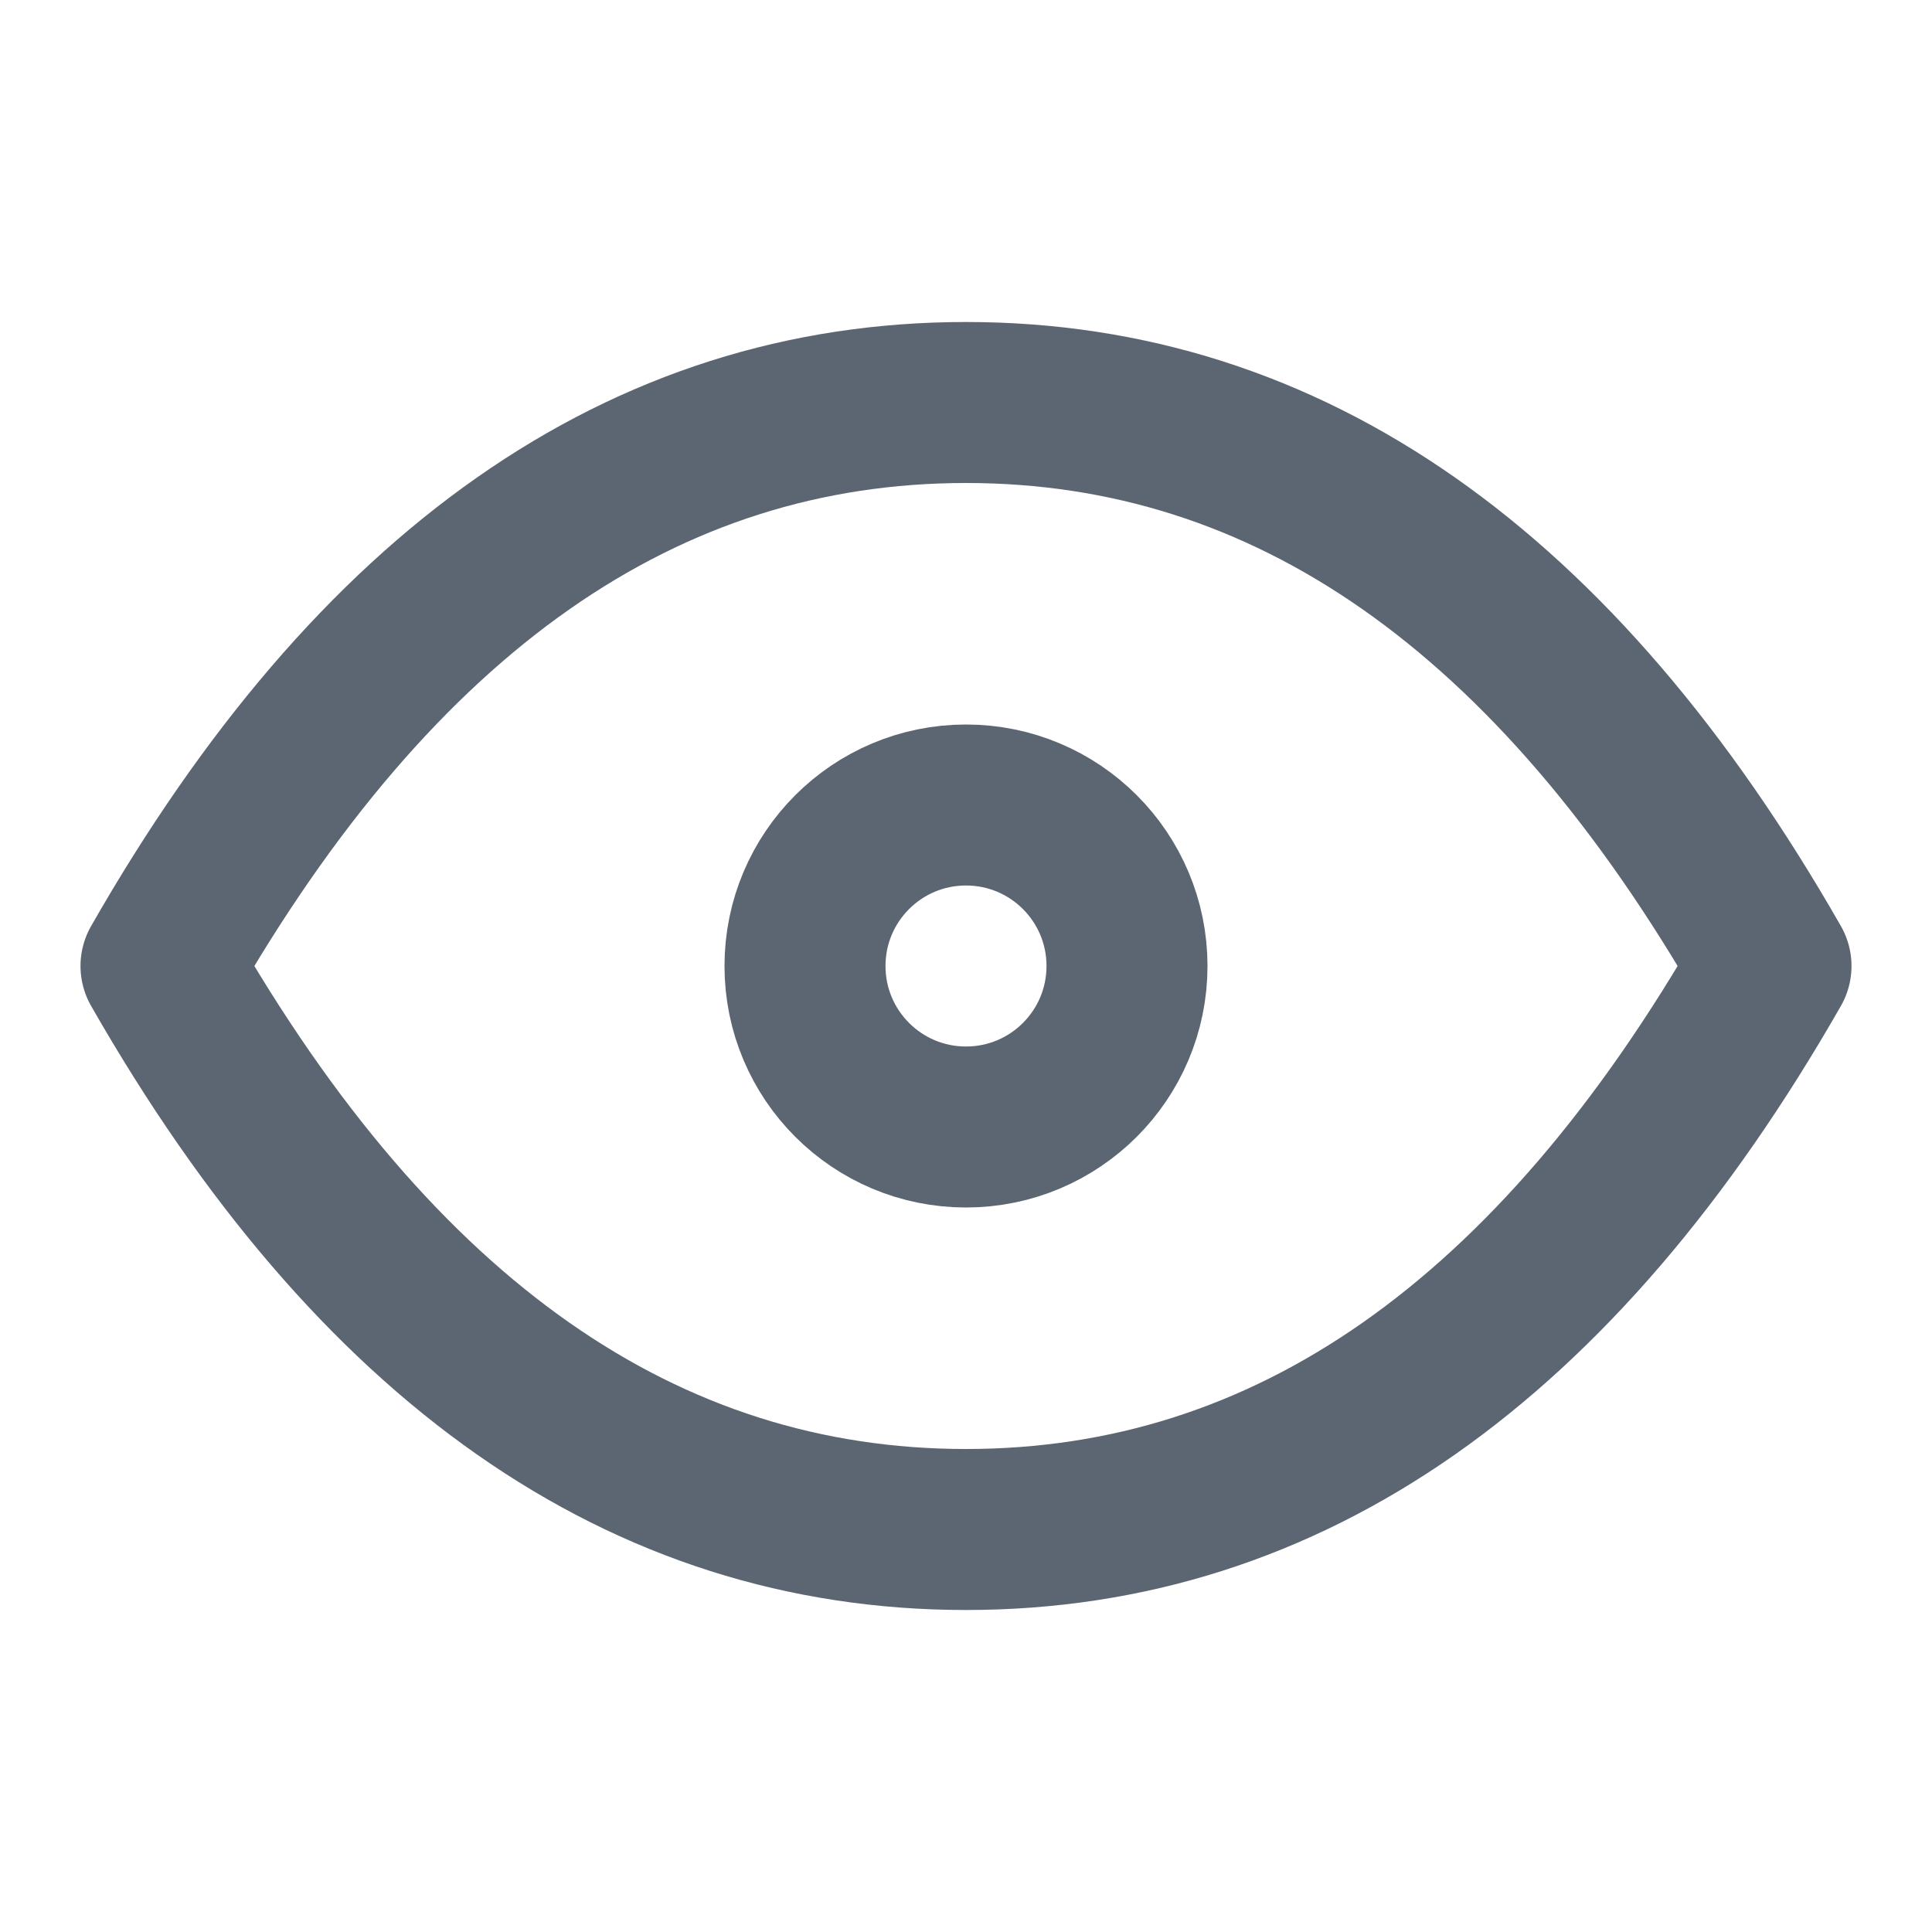 <svg
  width="24"
  height="24"
  viewBox="0 0 24 24"
  fill="none"
  xmlns="http://www.w3.org/2000/svg"
>
  <g clip-path="url(#clip0_1643_15048)">
    <path
      d="M12 14C13.105 14 14 13.105 14 12C14 10.895 13.105 10 12 10C10.895 10 10 10.895 10 12C10 13.105 10.895 14 12 14Z"
      stroke="#5C6673"
      stroke-width="2"
      stroke-linecap="round"
      stroke-linejoin="round"
    />
    <path
      d="M22 12C19.333 16.667 16 19 12 19C8 19 4.667 16.667 2 12C4.667 7.333 8 5 12 5C16 5 19.333 7.333 22 12Z"
      stroke="#5C6673"
      stroke-width="2"
      stroke-linecap="round"
      stroke-linejoin="round"
    />
  </g>
  <defs>
    <clipPath id="clip0_1643_15048">
      <rect width="24" height="24" fill="white" />
    </clipPath>
  </defs>
</svg>
